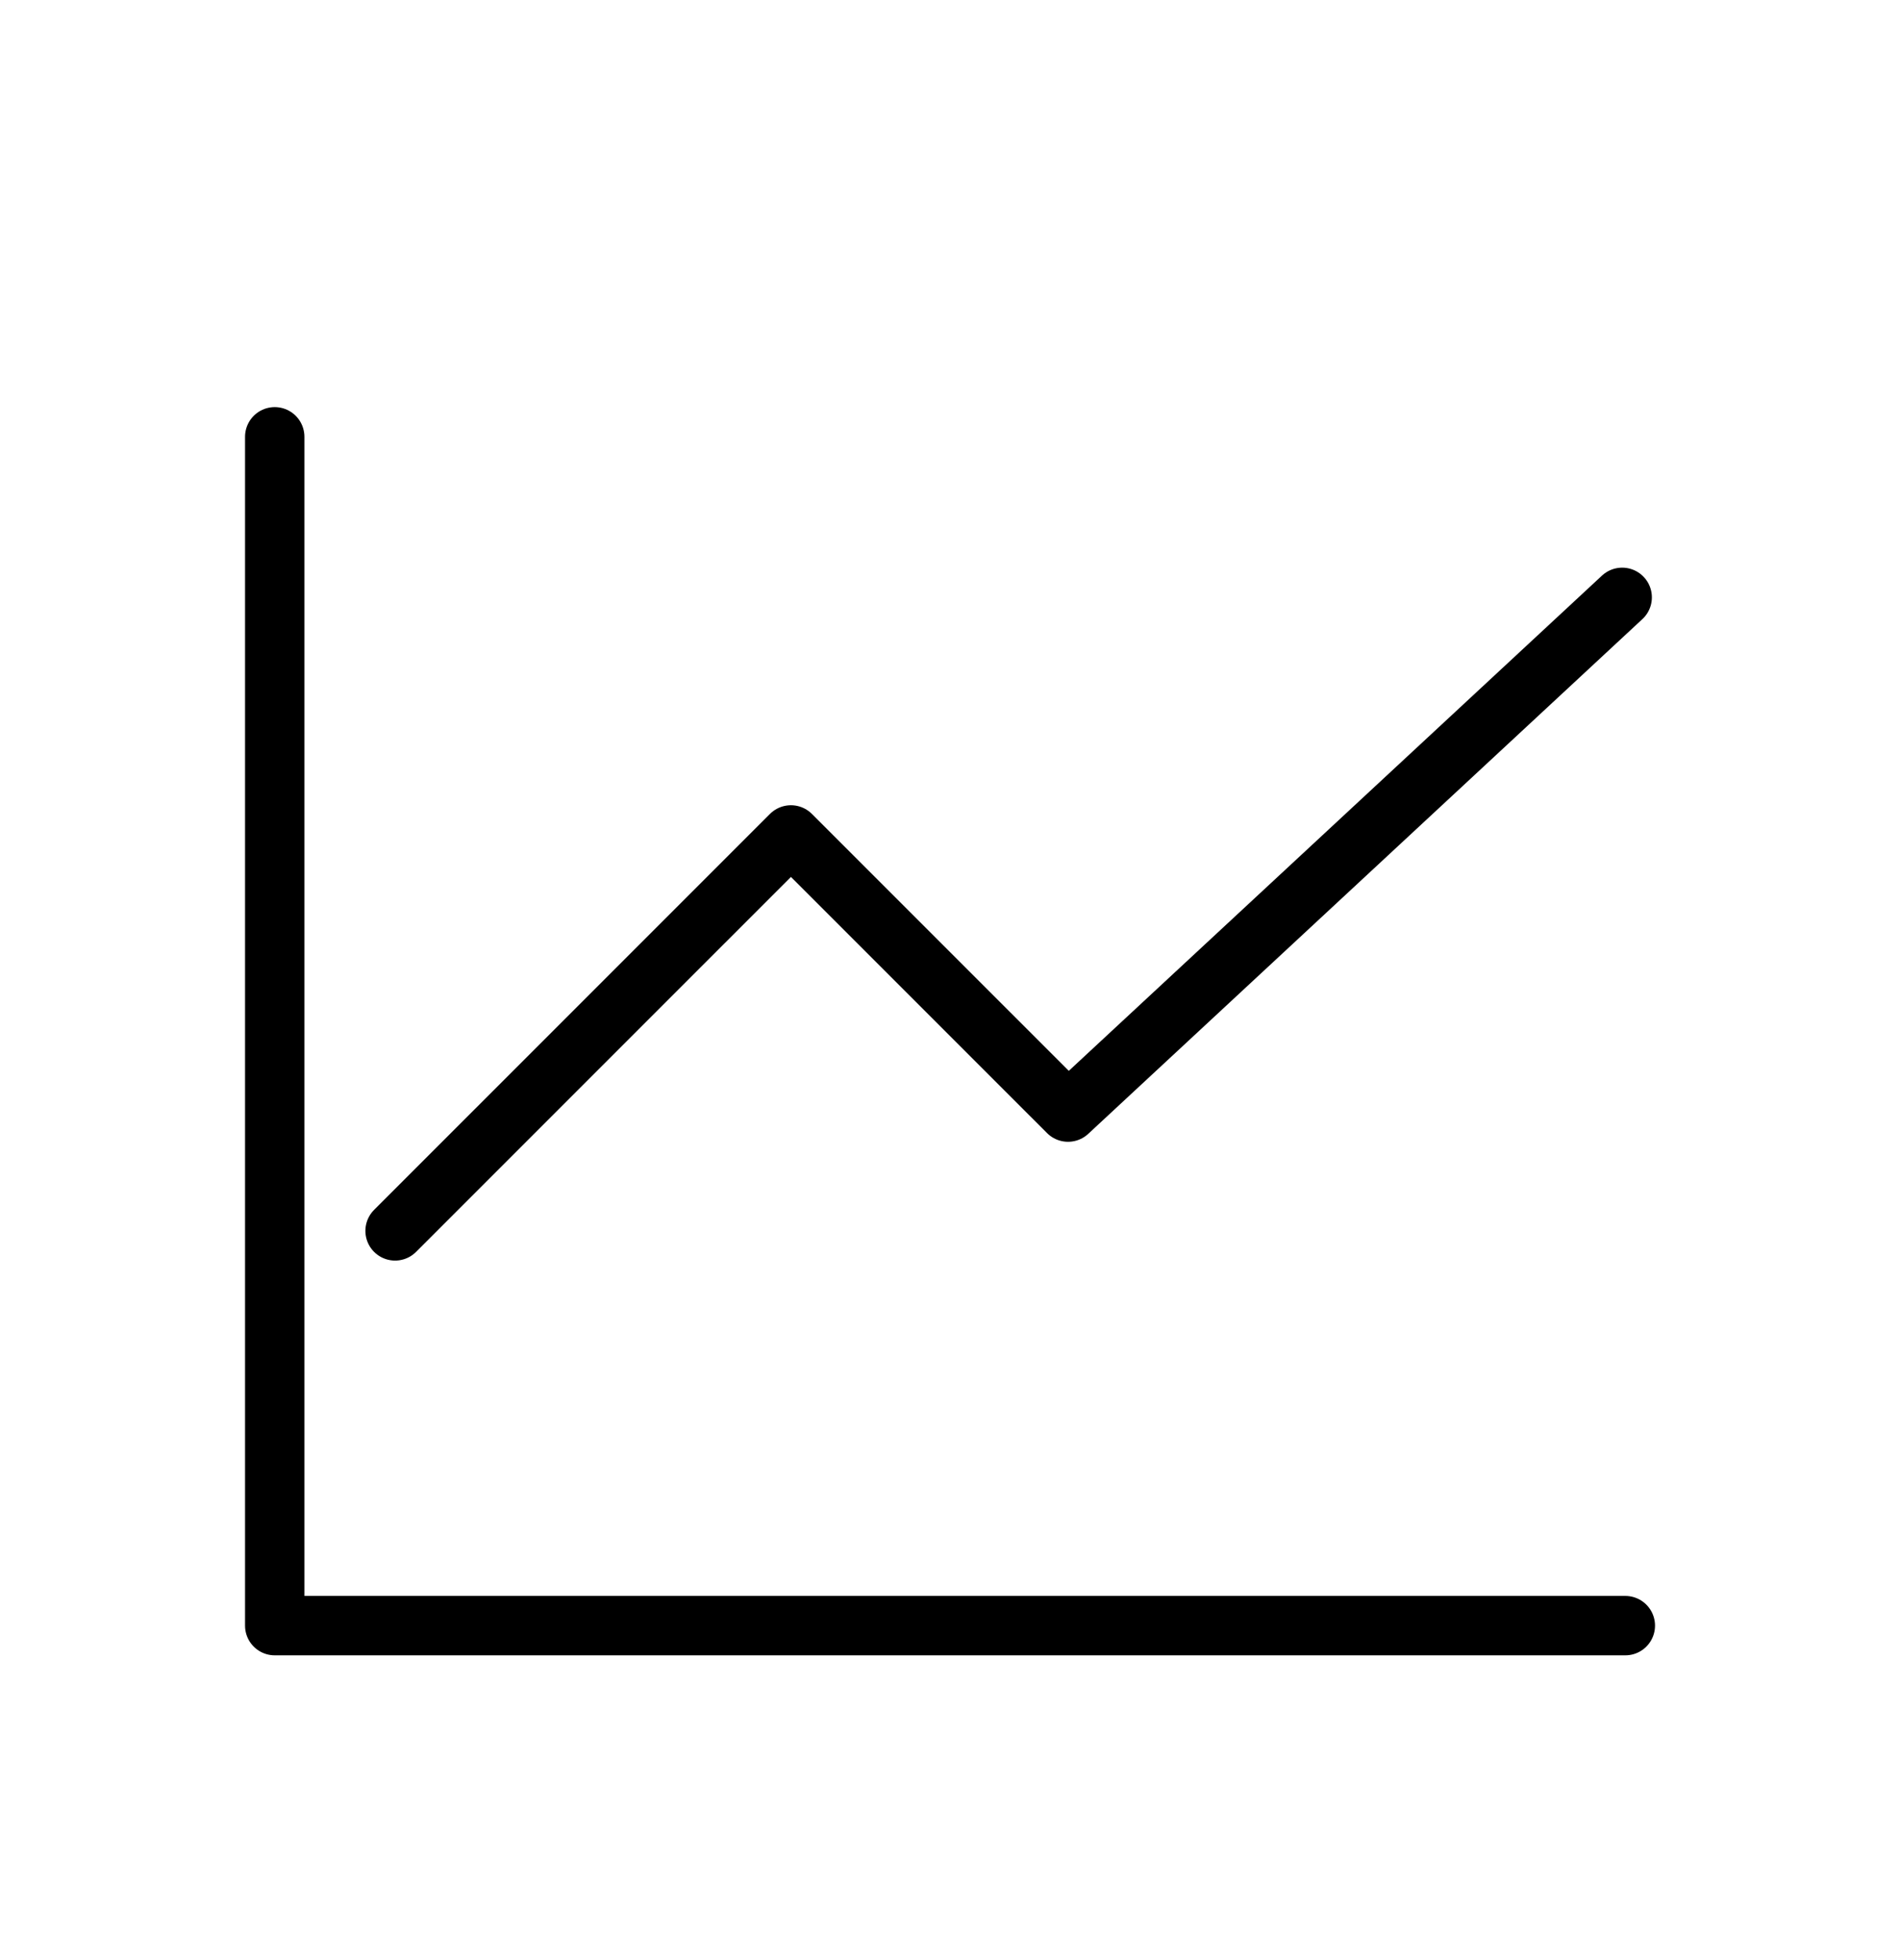 <svg xmlns="http://www.w3.org/2000/svg" viewBox="0 0 32 33" fill="none">
  <path d="M6.654 20.723L13.321 14.057L17.988 18.723L27.321 10.057" stroke="currentColor" stroke-linecap="round" stroke-linejoin="round"/>
  <path d="M4.627 7.354V27.369H27.374" stroke="currentColor" stroke-linecap="round" stroke-linejoin="round"/>
</svg>